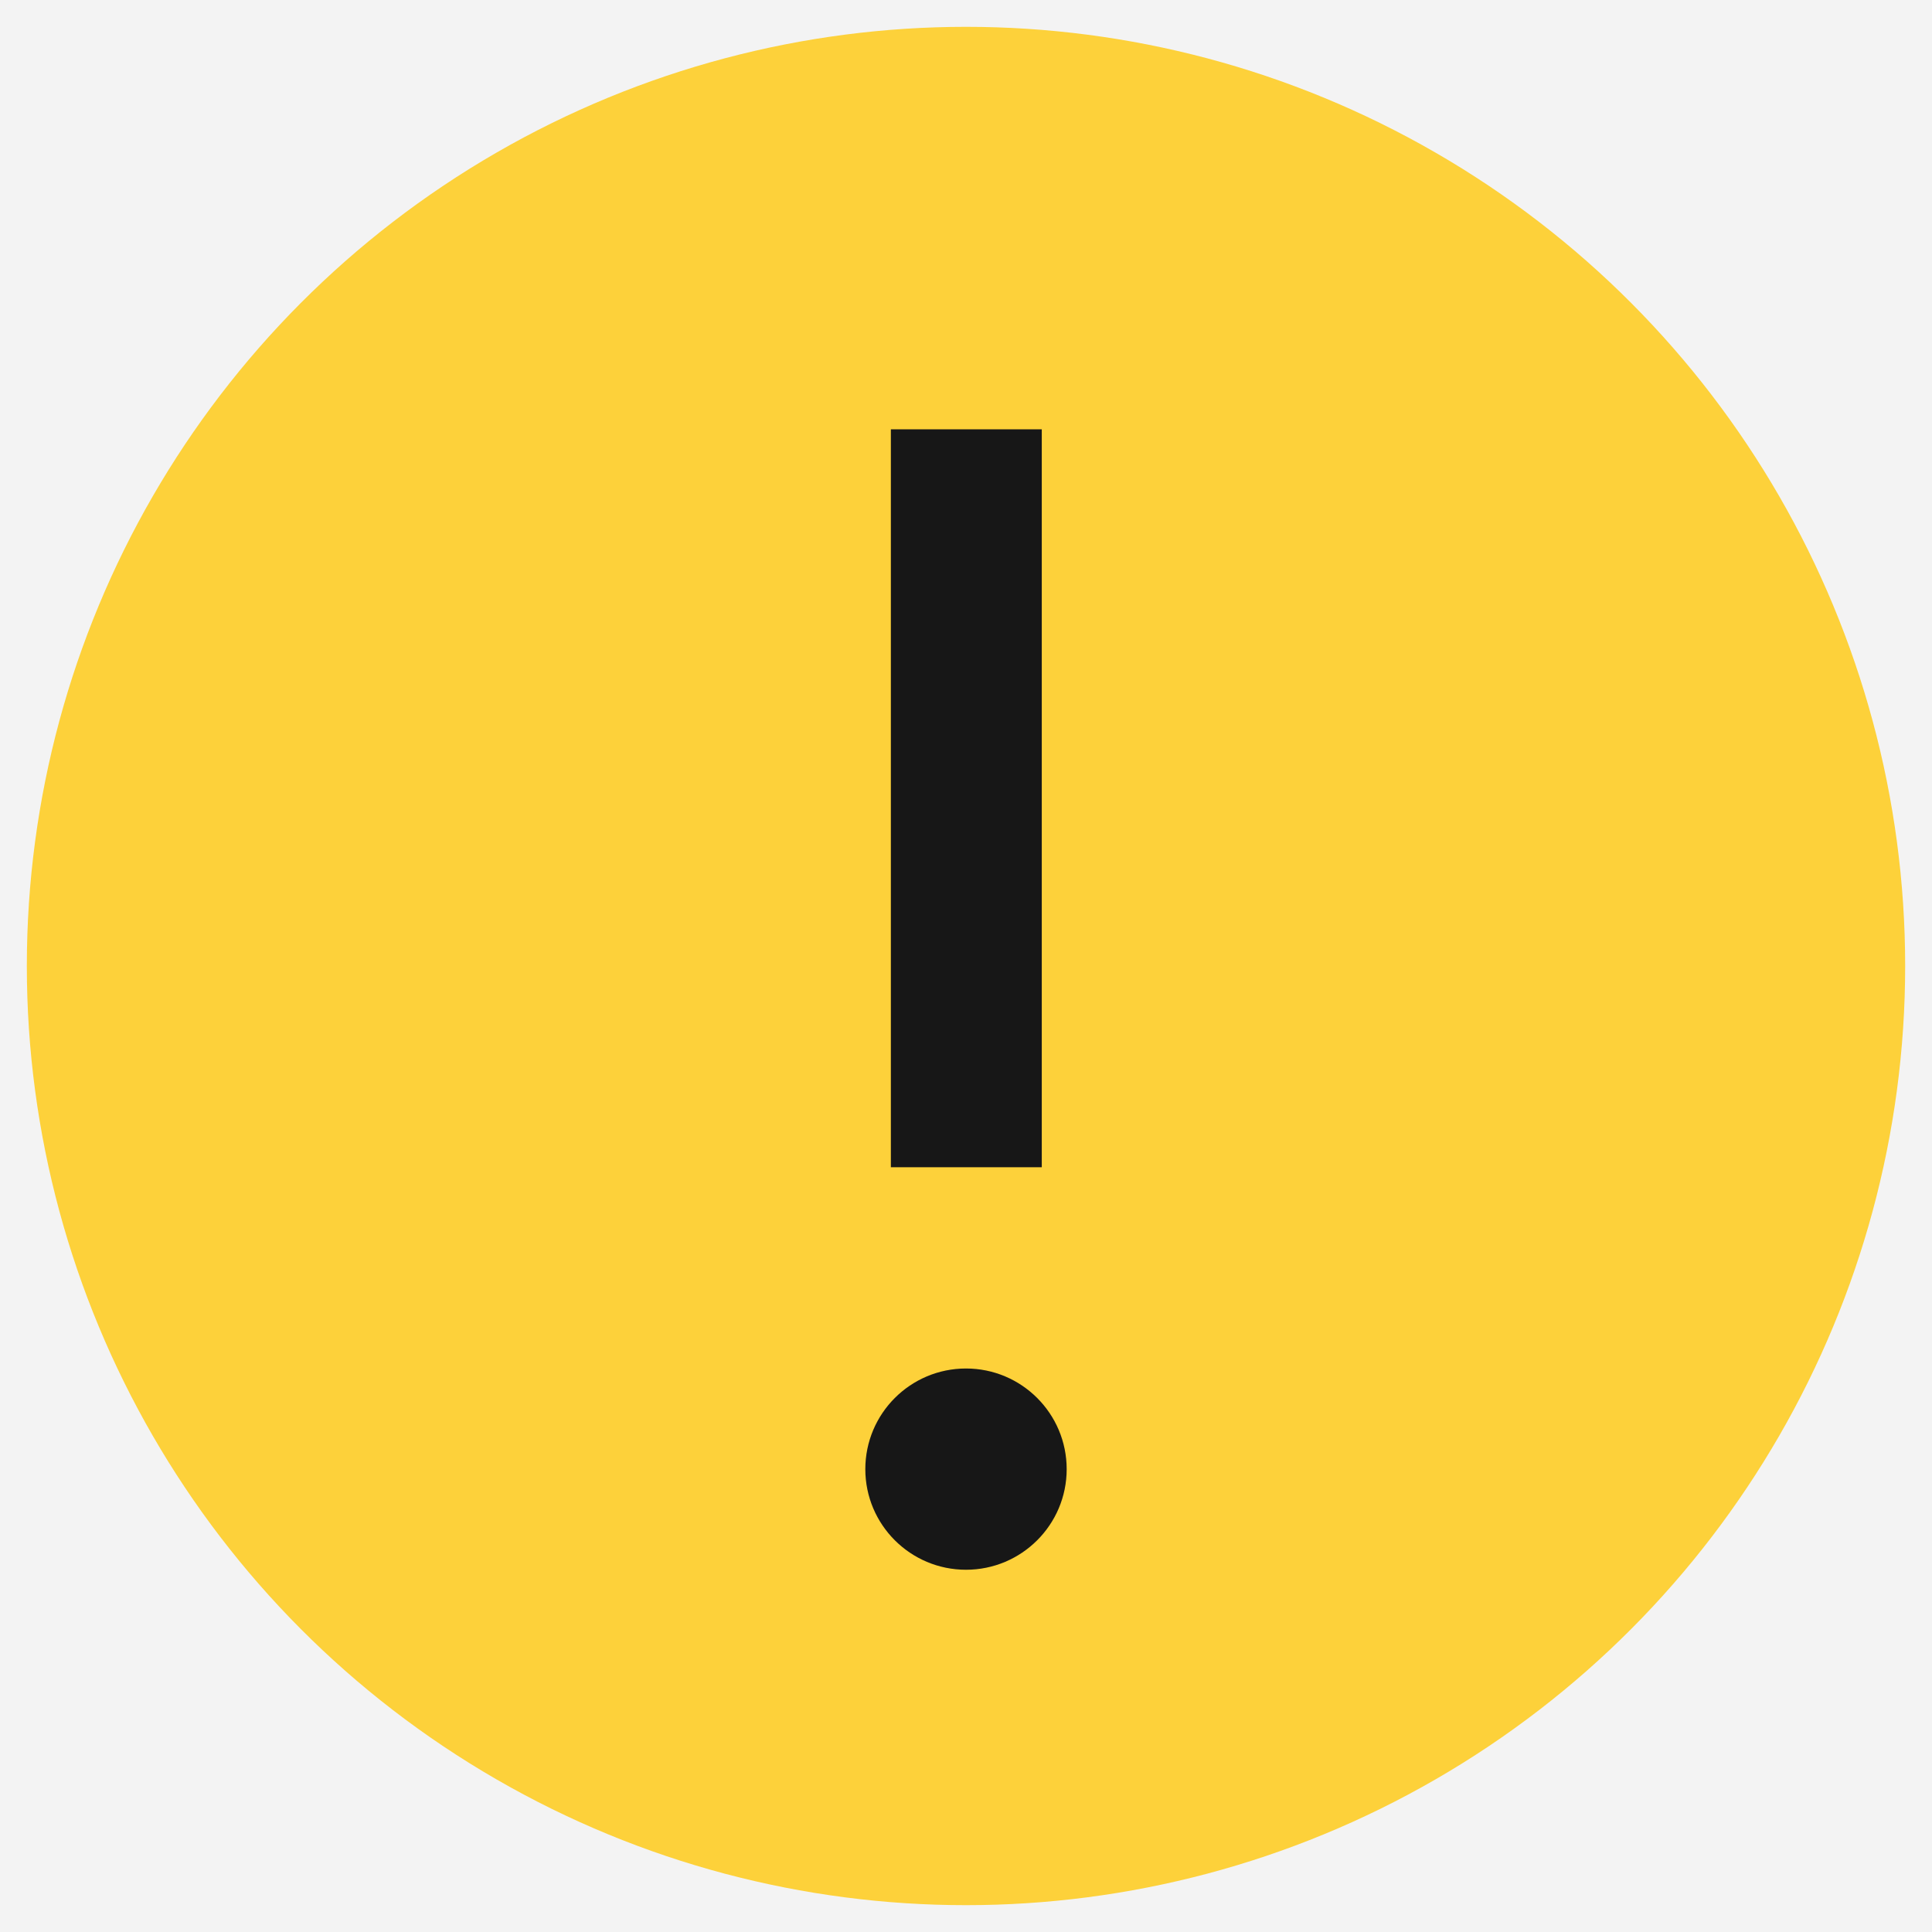 <svg width="18px" height="18px" viewBox="0 0 18 18" version="1.1" xmlns="http://www.w3.org/2000/svg" xmlns:xlink="http://www.w3.org/1999/xlink">
    <defs>
        <circle id="path-1" cx="10" cy="10" r="8.75"></circle>
        <path d="M9.3,5 L10.706,5 L10.706,11.875 L9.3,11.875 L9.3,5 Z M10,15.625 C9.482,15.625 9.062,15.205 9.062,14.688 C9.062,14.17 9.482,13.75 10,13.75 C10.518,13.75 10.938,14.17 10.938,14.688 C10.938,15.205 10.518,15.625 10,15.625 Z" id="path-3"></path>
    </defs>
    <g id="Data-loading" stroke="none" stroke-width="1" fill="none" fill-rule="evenodd">
        <g id="1" transform="translate(-49, -369)">
            <rect fill="#F3F3F3" x="0" y="0" width="1123" height="5227"></rect>
            <g id="icon/status/warning/filled/20" transform="translate(48, 368)">
                <mask id="mask-2" fill="white">
                    <use xlink:href="#path-1"></use>
                </mask>
                <use id="icon-color" fill="#FDD13A" fill-rule="evenodd" xlink:href="#path-1"></use>
                <mask id="mask-4" fill="white">
                    <use xlink:href="#path-3"></use>
                </mask>
                <use id="icon-color" fill="#171717" fill-rule="evenodd" xlink:href="#path-3"></use>
            </g>
        </g>
    </g>
</svg>
